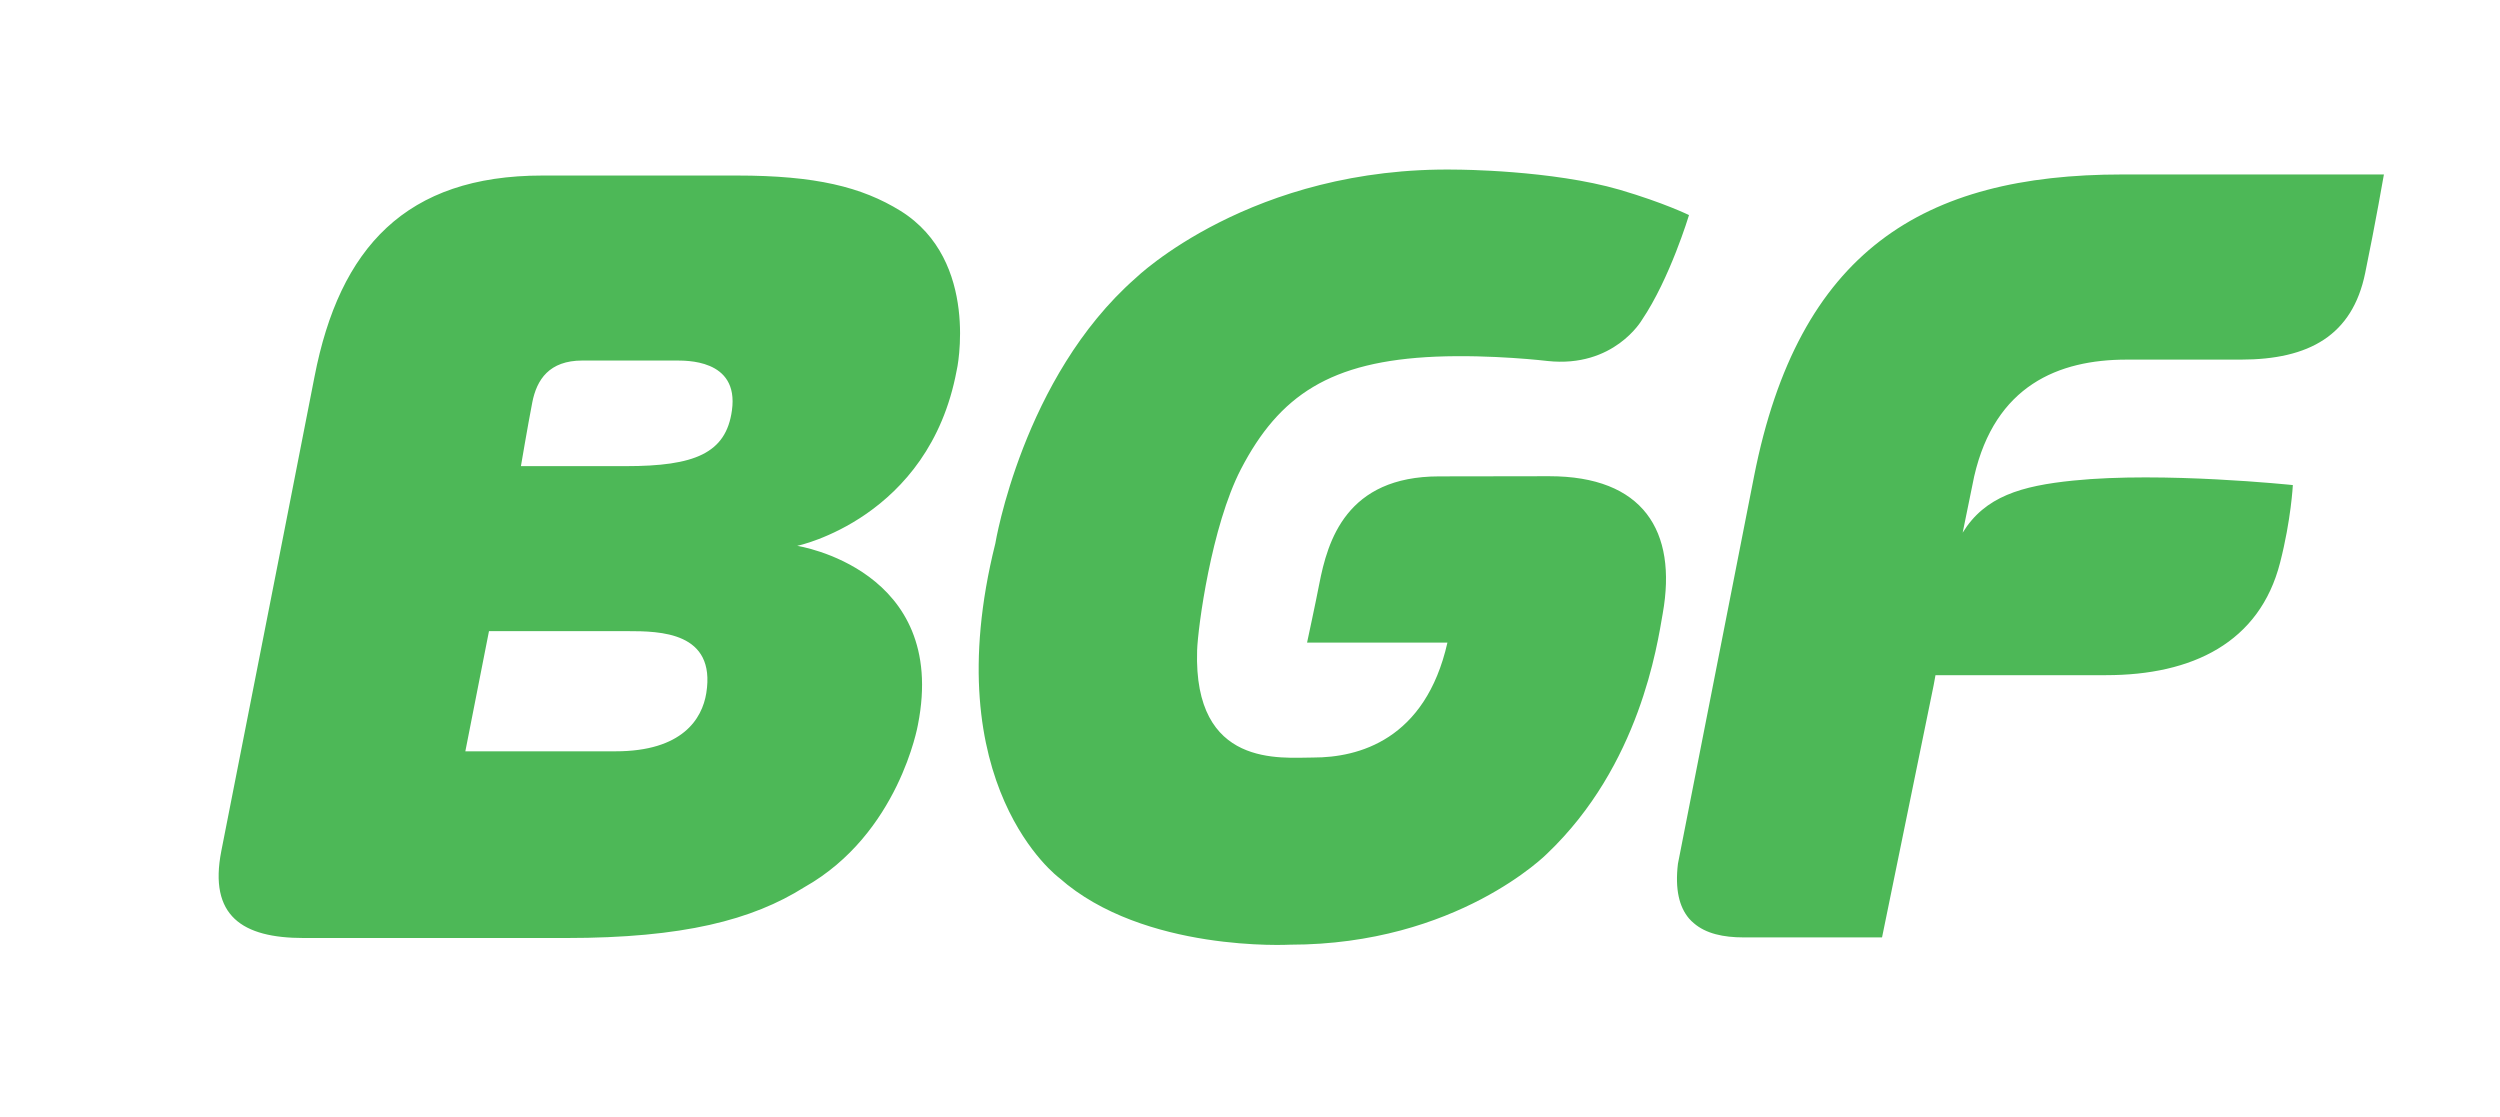 <svg width="103" height="46" viewBox="0 0 103 46" fill="none" xmlns="http://www.w3.org/2000/svg">
<g clip-path="url(#clip0_66_21815)">
<path fill-rule="evenodd" clip-rule="evenodd" d="M37.103 8.689C35.502 7.699 33.591 7.232 30.364 7.232H22.348C16.729 7.232 13.99 10.197 12.958 15.519C11.377 23.62 9.333 33.938 9.118 35.062C8.593 37.739 9.985 38.646 12.509 38.646H23.329C28.144 38.646 30.991 37.905 33.142 36.551C37.04 34.353 37.818 29.862 37.818 29.862C39.09 23.441 32.845 22.489 32.845 22.489C32.845 22.489 38.273 21.358 39.412 15.276C39.425 15.27 40.393 10.74 37.103 8.689ZM29.099 28.558C28.928 29.613 28.118 30.954 25.36 30.954H19.172L20.146 26.003H25.853C27.188 26.003 29.504 26.028 29.099 28.558ZM30.156 16.905C29.915 18.681 28.612 19.205 25.79 19.205H21.462C21.462 19.205 21.747 17.518 21.93 16.579C22.114 15.64 22.626 14.854 23.993 14.854H27.84C28.201 14.861 30.453 14.765 30.156 16.905ZM63.829 19.62L59.292 19.627C55.464 19.627 54.699 22.278 54.351 24.073C54.218 24.77 53.851 26.476 53.851 26.476H59.634C58.723 30.501 55.952 31.21 54.117 31.21C52.782 31.21 49.169 31.657 49.321 26.801C49.352 25.843 49.909 21.684 51.124 19.333C52.706 16.285 54.813 14.88 59.153 14.694C61.481 14.599 63.759 14.873 63.759 14.873C66.499 15.167 67.644 13.187 67.644 13.187C68.802 11.475 69.587 8.861 69.587 8.861C69.587 8.861 68.562 8.357 66.739 7.82C63.93 7.002 60.045 6.989 60.045 6.989C51.548 6.83 46.783 11.462 46.783 11.462C42.133 15.551 41.007 22.393 41.007 22.393C38.508 32.392 43.645 36.174 43.645 36.174C47.125 39.253 53.149 38.921 53.149 38.921C60.033 38.921 63.74 35.171 63.74 35.171C67.562 31.529 68.277 26.578 68.505 25.274C69.112 21.863 67.688 19.62 63.829 19.62ZM87.436 7.188C79.223 7.188 74.098 10.35 72.269 19.614C72.269 19.614 69.15 35.477 69.131 35.586C69.004 36.647 69.188 37.369 69.587 37.841C69.65 37.912 69.713 37.976 69.783 38.033C70.283 38.468 71.01 38.621 71.833 38.621H77.54L79.666 28.233L79.742 27.817H86.771C90.321 27.817 93.098 26.476 93.94 23.179C94.395 21.409 94.465 19.985 94.465 19.985C94.465 19.985 89.106 19.422 85.424 19.799C83.279 20.016 81.779 20.451 80.862 21.946L81.336 19.627C82.197 15.883 84.81 14.816 87.619 14.816H92.32C95.142 14.816 96.92 13.813 97.445 11.251C97.875 9.168 98.217 7.188 98.217 7.188H87.436Z" fill="#4DB857"/>
</g>
<defs>
<clipPath id="clip0_66_21815">
<rect width="103" height="46" fill="white"/>
</clipPath>
</defs>
</svg>
